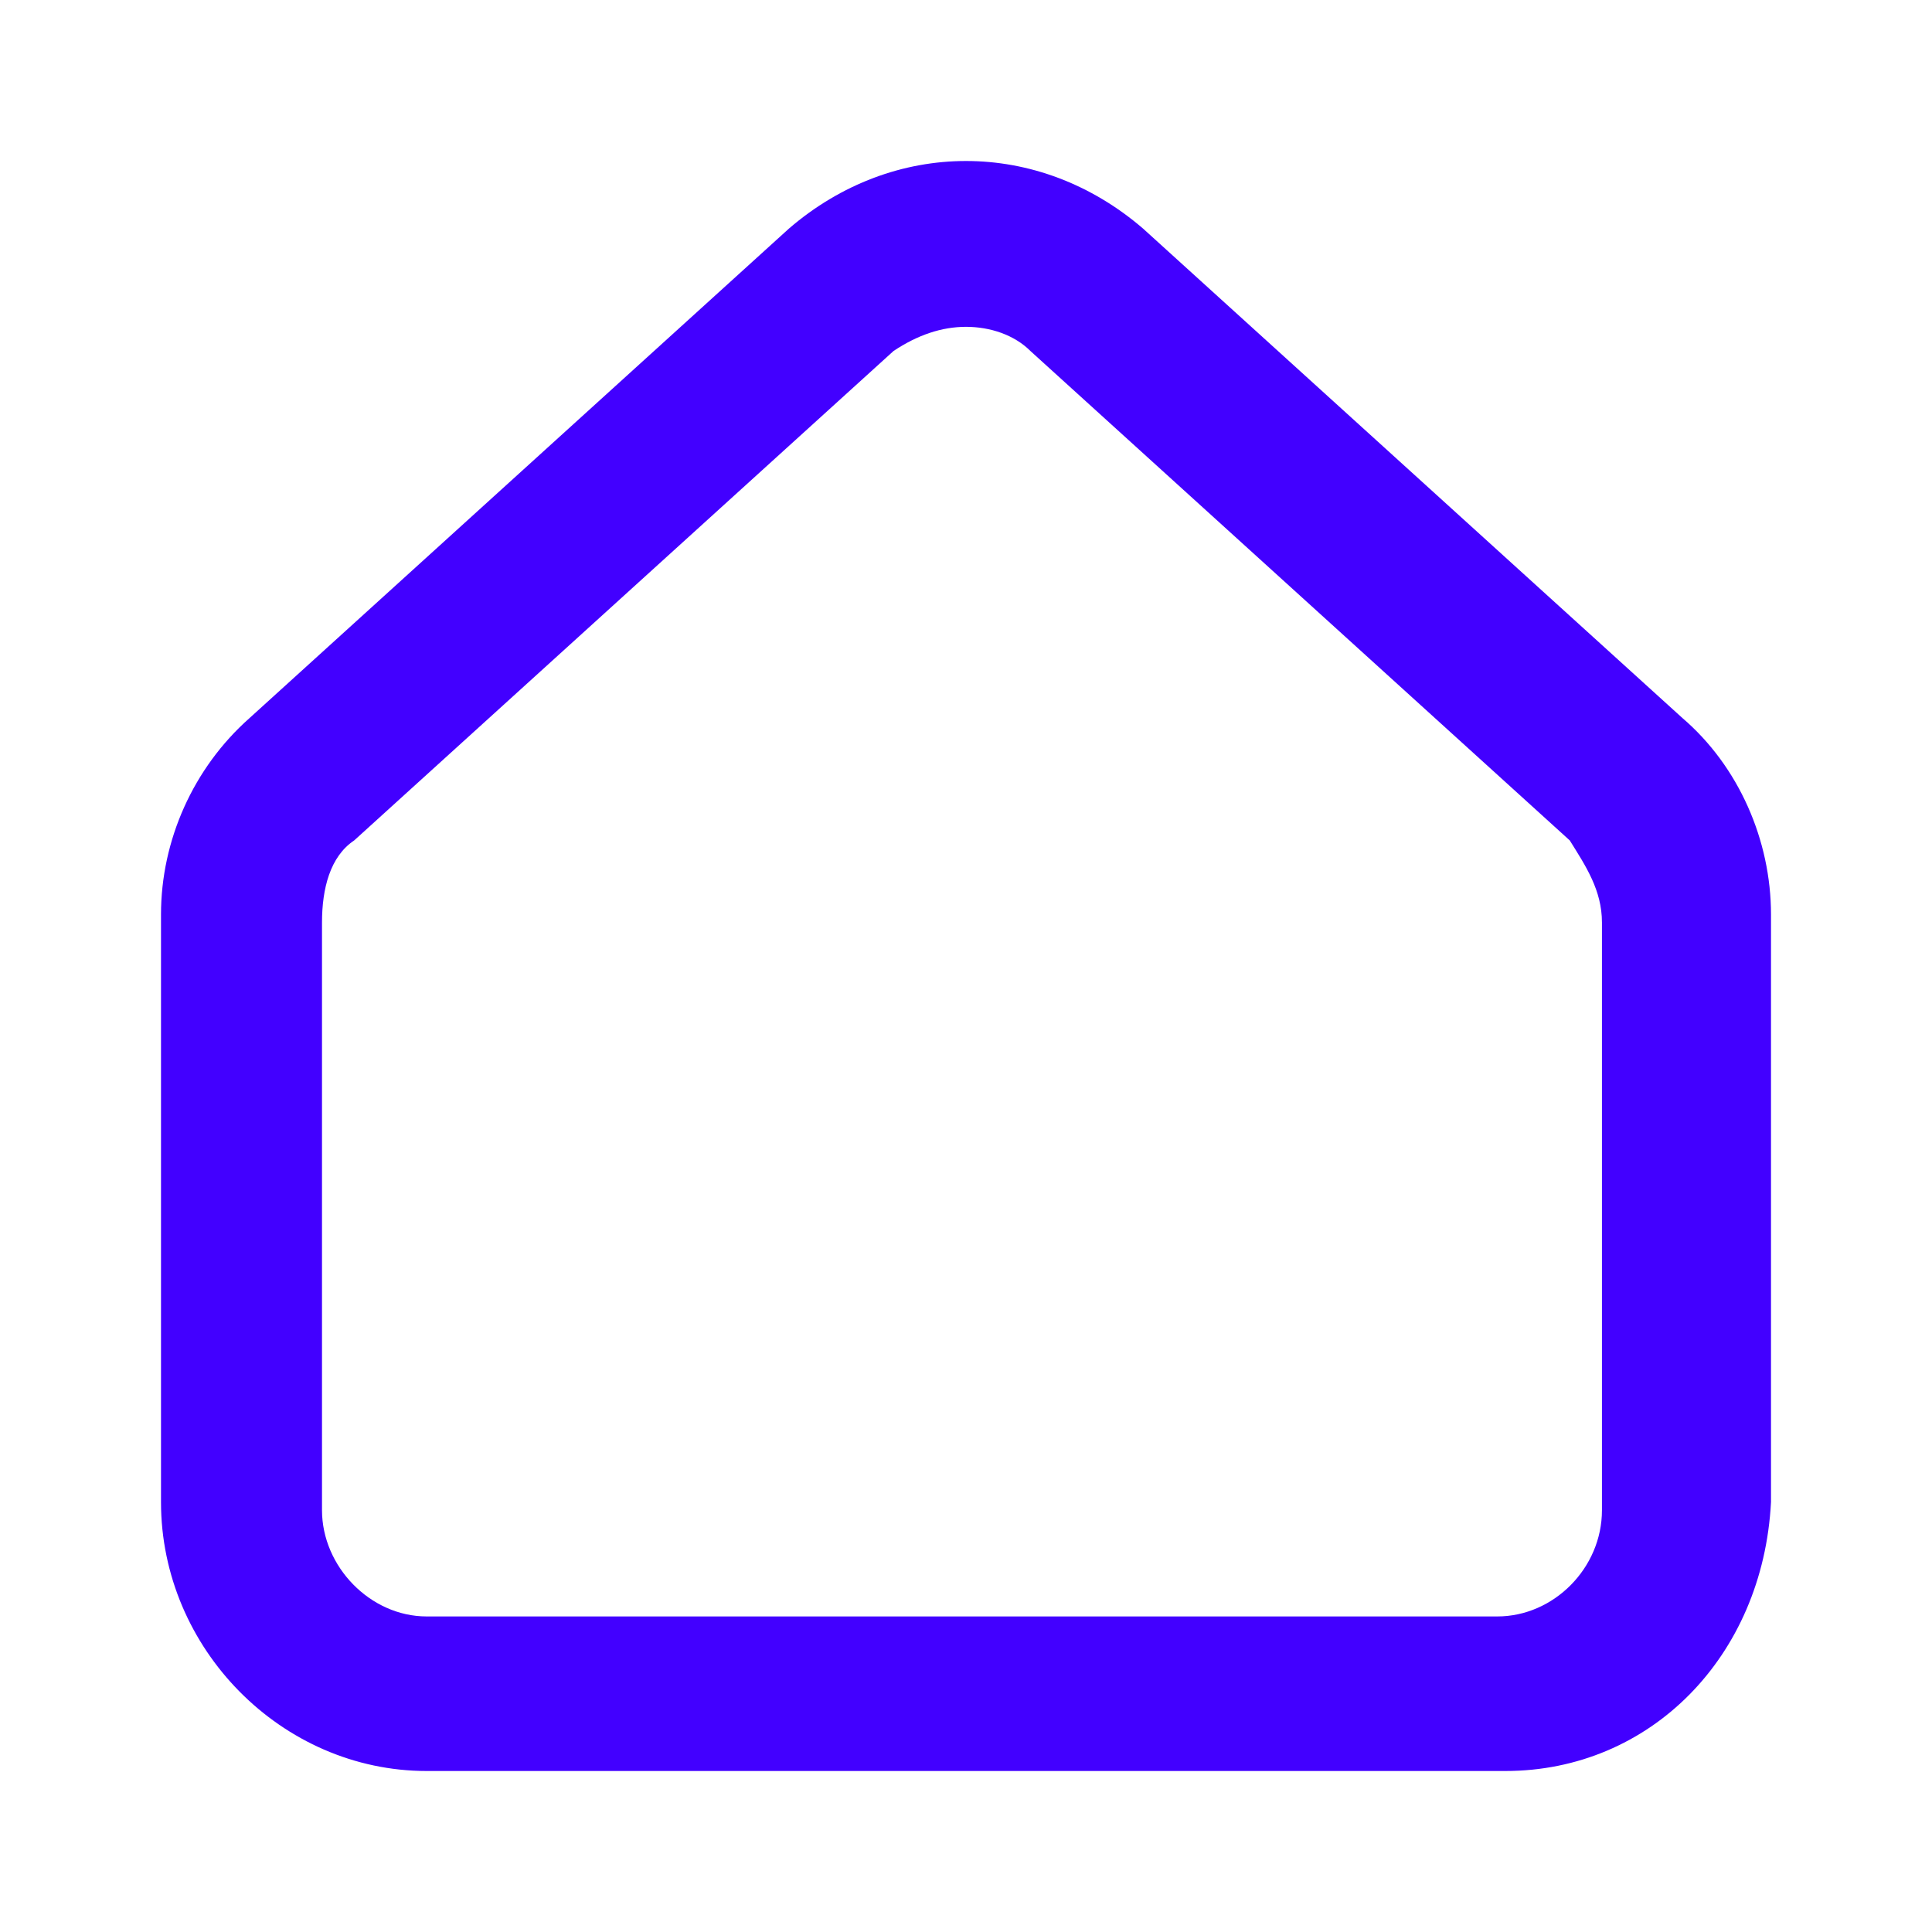<svg width="24" height="24" viewBox="0 0 24 24" fill="none" xmlns="http://www.w3.org/2000/svg">
<path d="M18.7 22H5.3C3.5 22 2 20.48 2 18.66V11.36C2 10.44 2.4 9.54 3.1 8.92L9.8 2.84C11.1 1.72 12.9 1.72 14.2 2.84L20.9 8.92C21.6 9.52 22 10.44 22 11.36V18.66C21.9 20.58 20.5 22 18.7 22ZM12 4.06C11.7 4.06 11.4 4.16 11.1 4.36L4.4 10.44C4.1 10.64 4 11.04 4 11.46V18.76C4 19.46 4.6 20.08 5.3 20.08H18.6C19.3 20.08 19.9 19.48 19.9 18.76V11.46C19.9 11.06 19.7 10.76 19.5 10.44L12.8 4.36C12.6 4.16 12.3 4.06 12 4.06Z" fill="#4200FF"/>
</svg>
